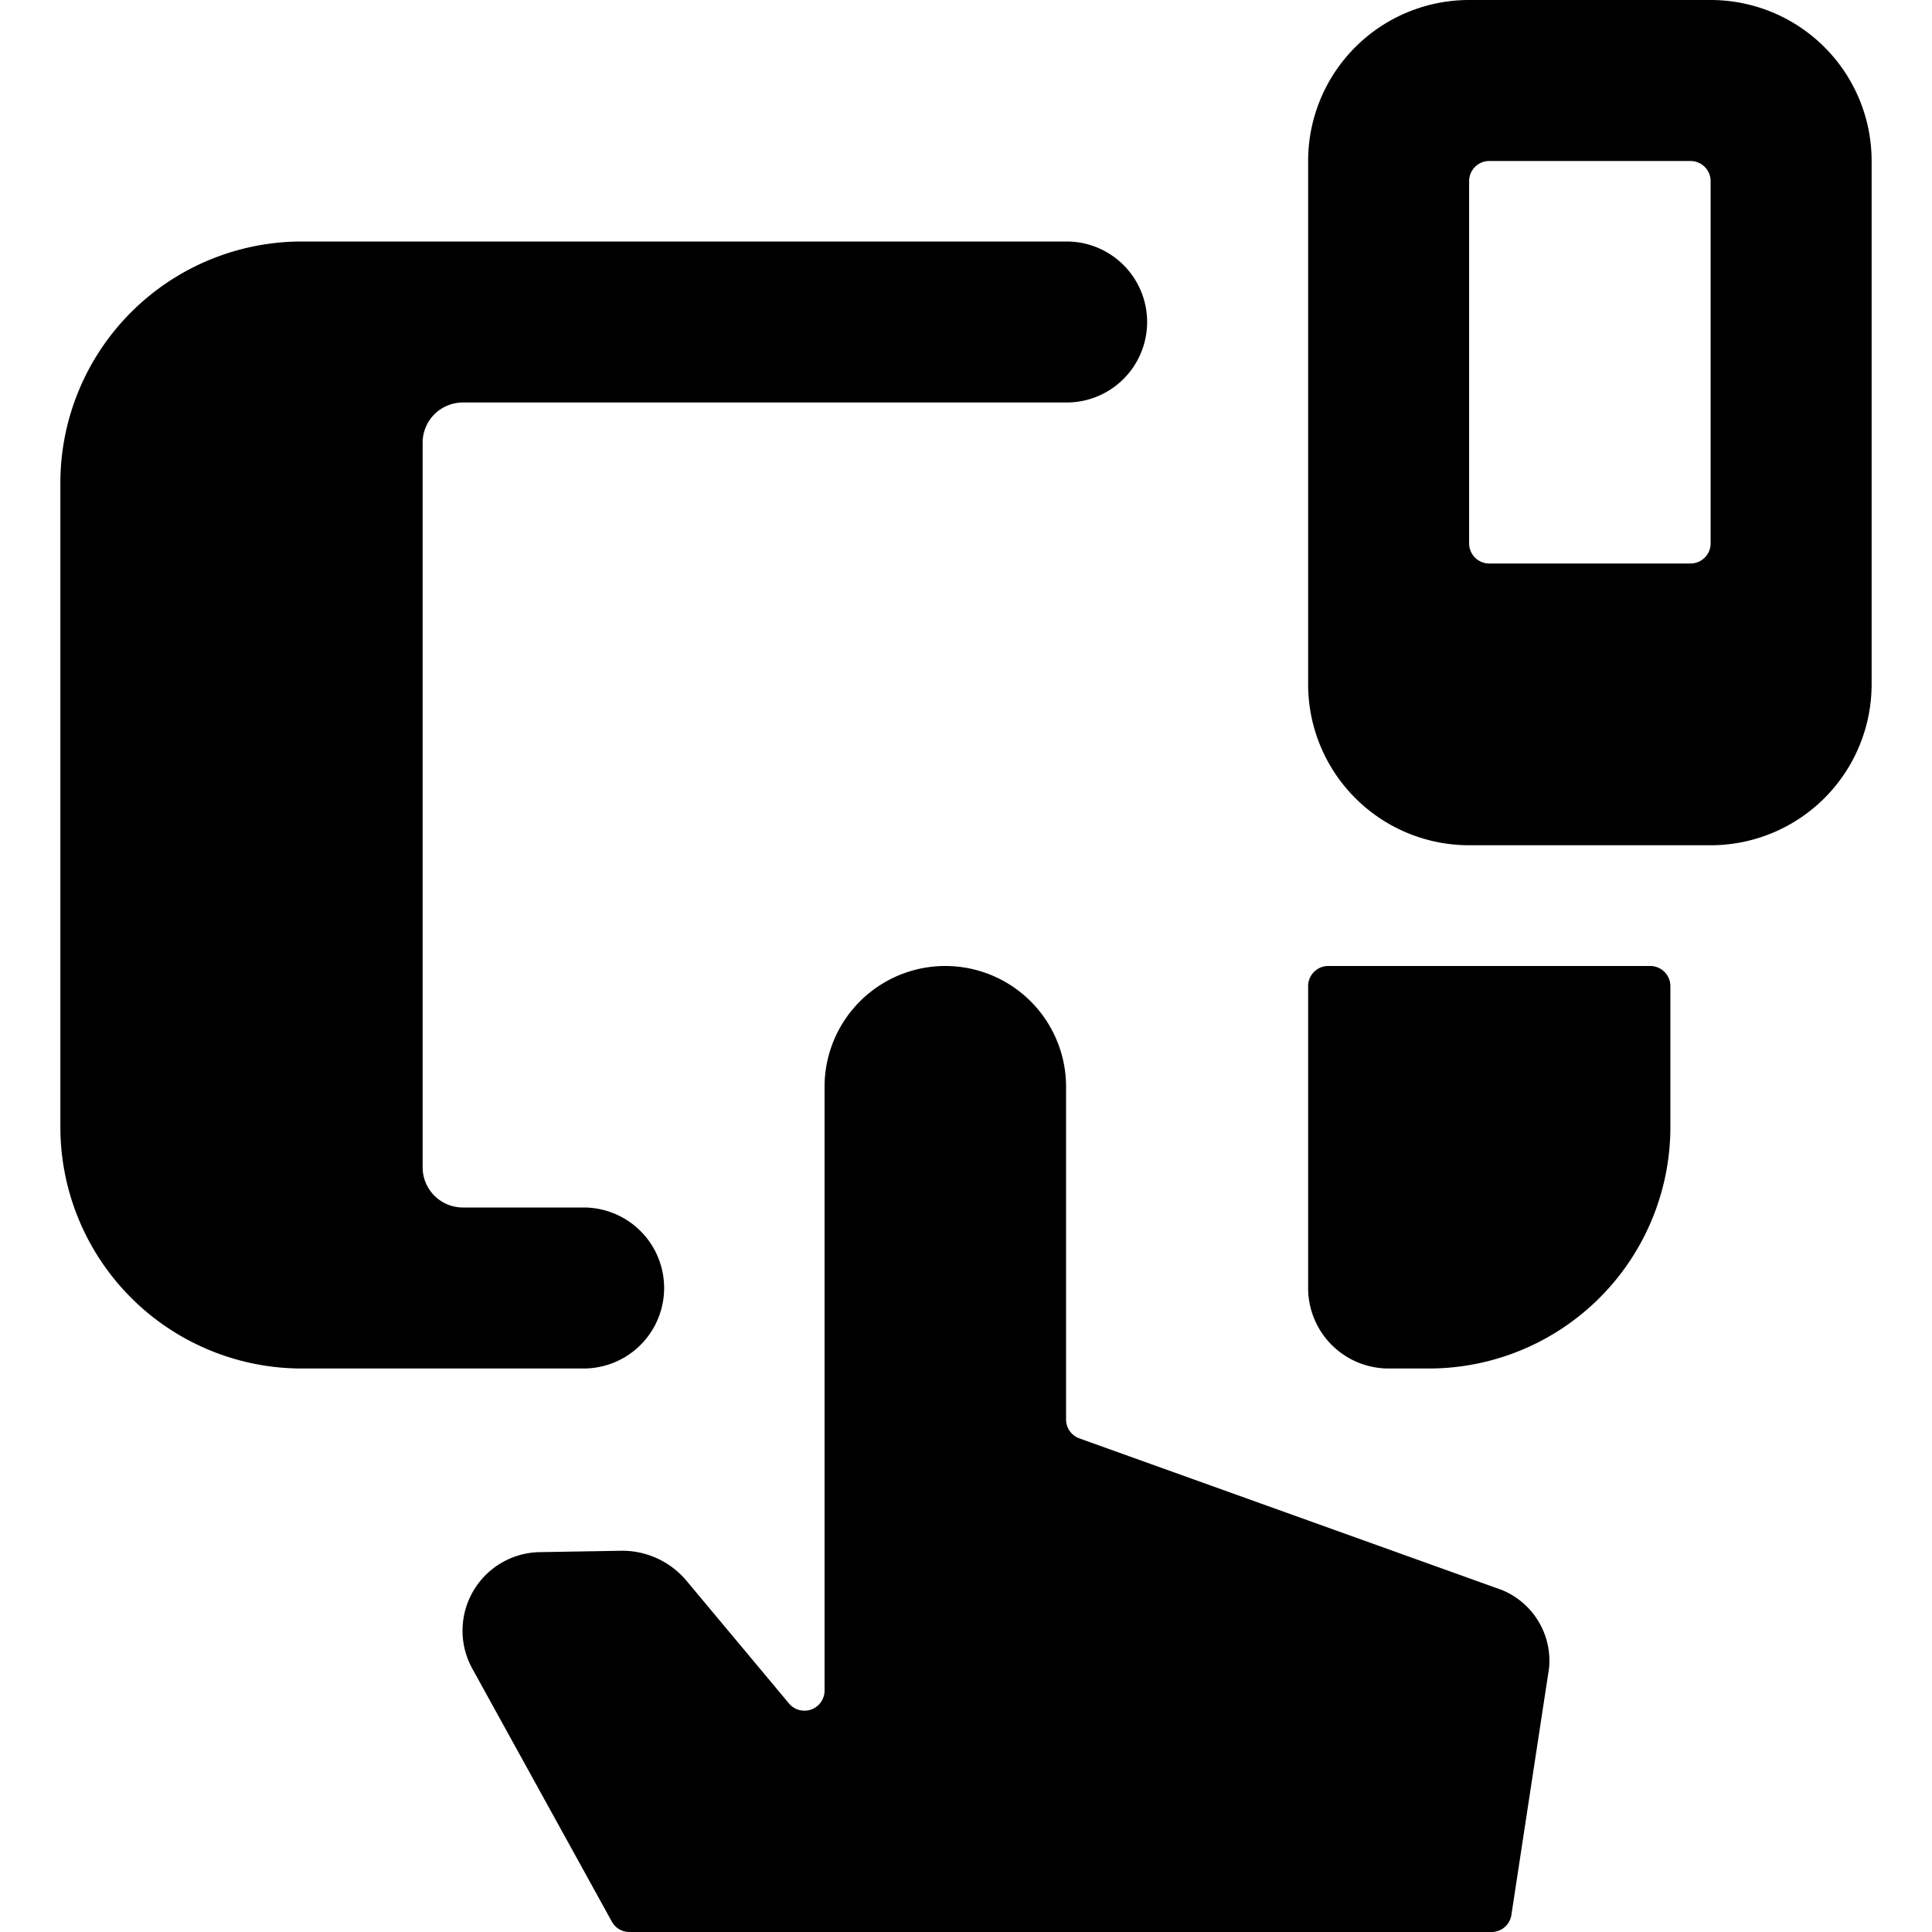 <svg xmlns="http://www.w3.org/2000/svg" viewBox="0 0 24 24"><title>responsive-design-hand</title><path d="M16.5,12a.25.25,0,0,0-.25.25V16a1,1,0,0,0,1,1h.5a3,3,0,0,0,3-3V12.25A.25.25,0,0,0,20.5,12Z"/><path d="M13.243,13.5a1.5,1.5,0,0,0-3,0V21a.25.25,0,0,1-.442.161l-1.278-1.53a1.042,1.042,0,0,0-.8-.367l-1,.017a.976.976,0,0,0-.861,1.438L7.6,23.87A.249.249,0,0,0,7.822,24H18.528a.249.249,0,0,0,.247-.212l.468-3.067a.95.95,0,0,0-.59-.971l-5.245-1.882a.25.25,0,0,1-.165-.235Z"/><path d="M23.25,2a2,2,0,0,0-2-2h-3a2,2,0,0,0-2,2V8.5a2,2,0,0,0,2,2h3a2,2,0,0,0,2-2Zm-5,.25A.25.25,0,0,1,18.5,2H21a.25.25,0,0,1,.25.25v4.5A.25.25,0,0,1,21,7H18.5a.25.25,0,0,1-.25-.25Z"/><path d="M7.25,17a1,1,0,0,0,0-2H5.75a.5.5,0,0,1-.5-.5v-9a.5.5,0,0,1,.5-.5h7.5a1,1,0,0,0,0-2H3.75a3,3,0,0,0-3,3v8a3,3,0,0,0,3,3Z"/></svg>